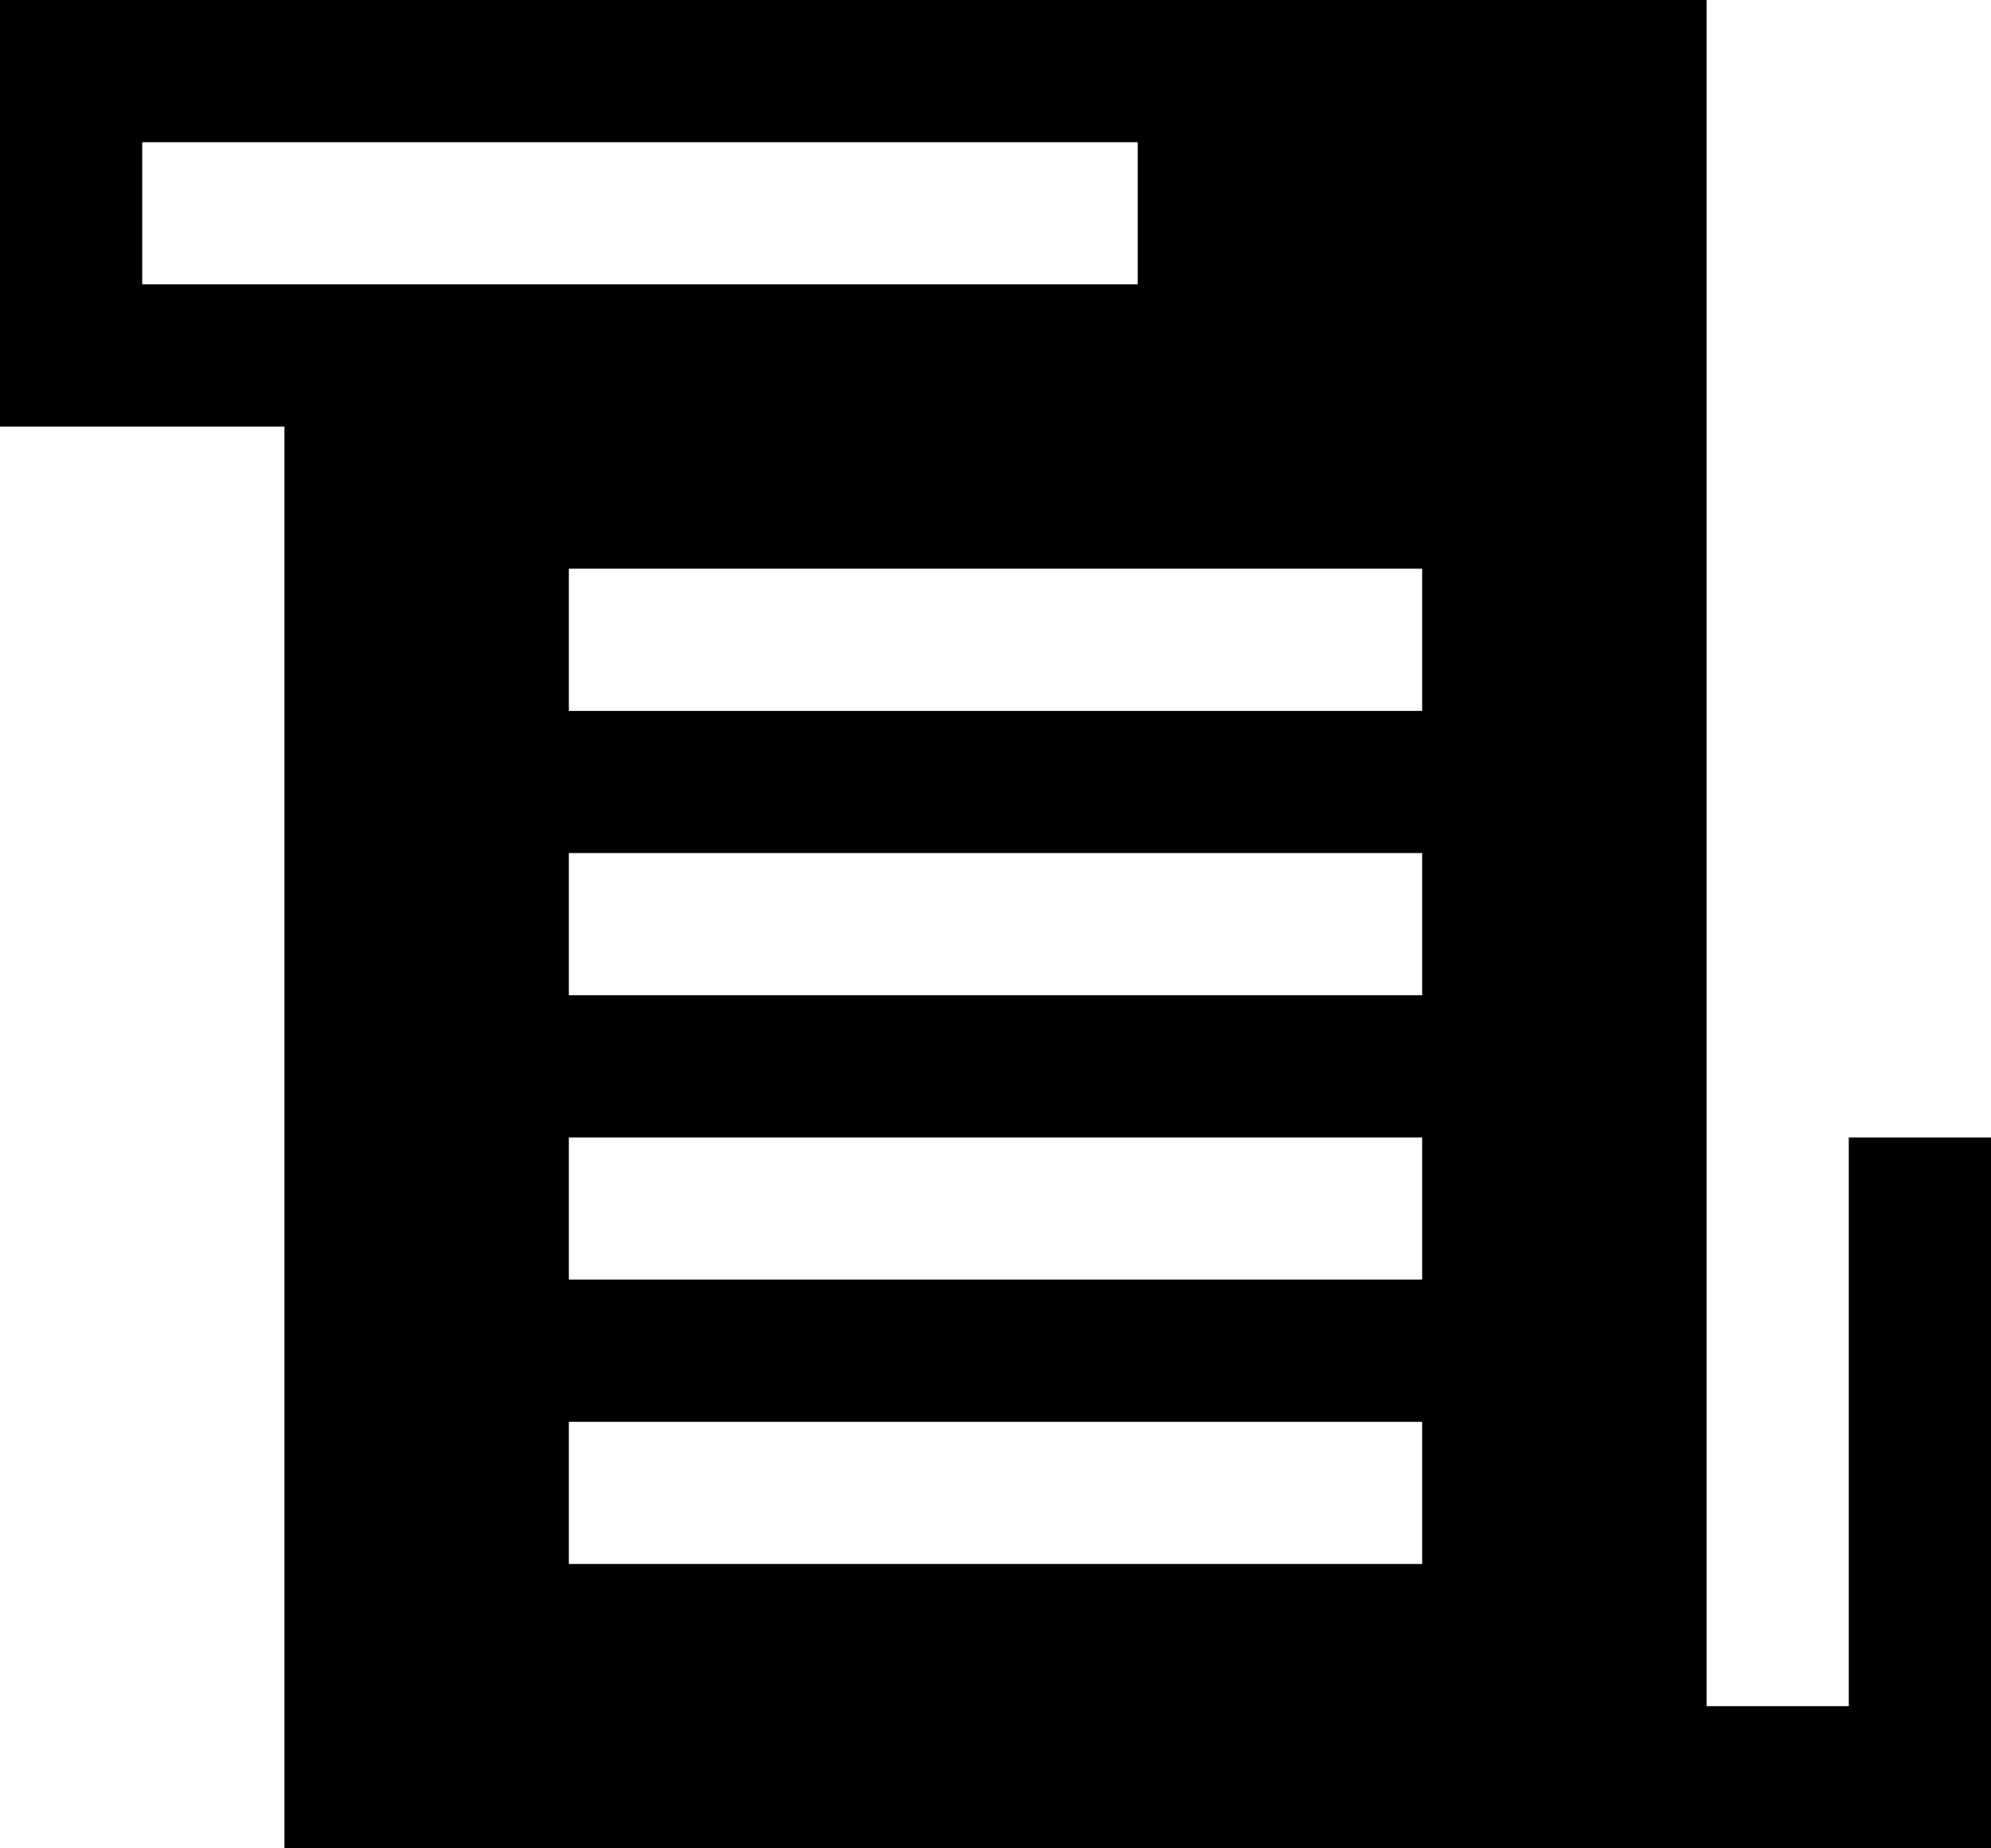 <svg id="图层_1" data-name="图层 1" xmlns="http://www.w3.org/2000/svg" viewBox="0 0 17.5 16.25"><defs><style>.cls-1{}</style></defs><title>icon</title><path class="cls-1" d="M16.25,12.5v5H15V2.5H0V6.25H2.5v12.5h15V12.5Zm-15-8.75H10V5H1.25ZM12.5,16.25H5V15h7.5Zm0-2.5H5V12.5h7.5Zm0-2.5H5V10h7.5Zm0-2.5H5V7.5h7.5Z" transform="translate(0 -2.5)"/></svg>
